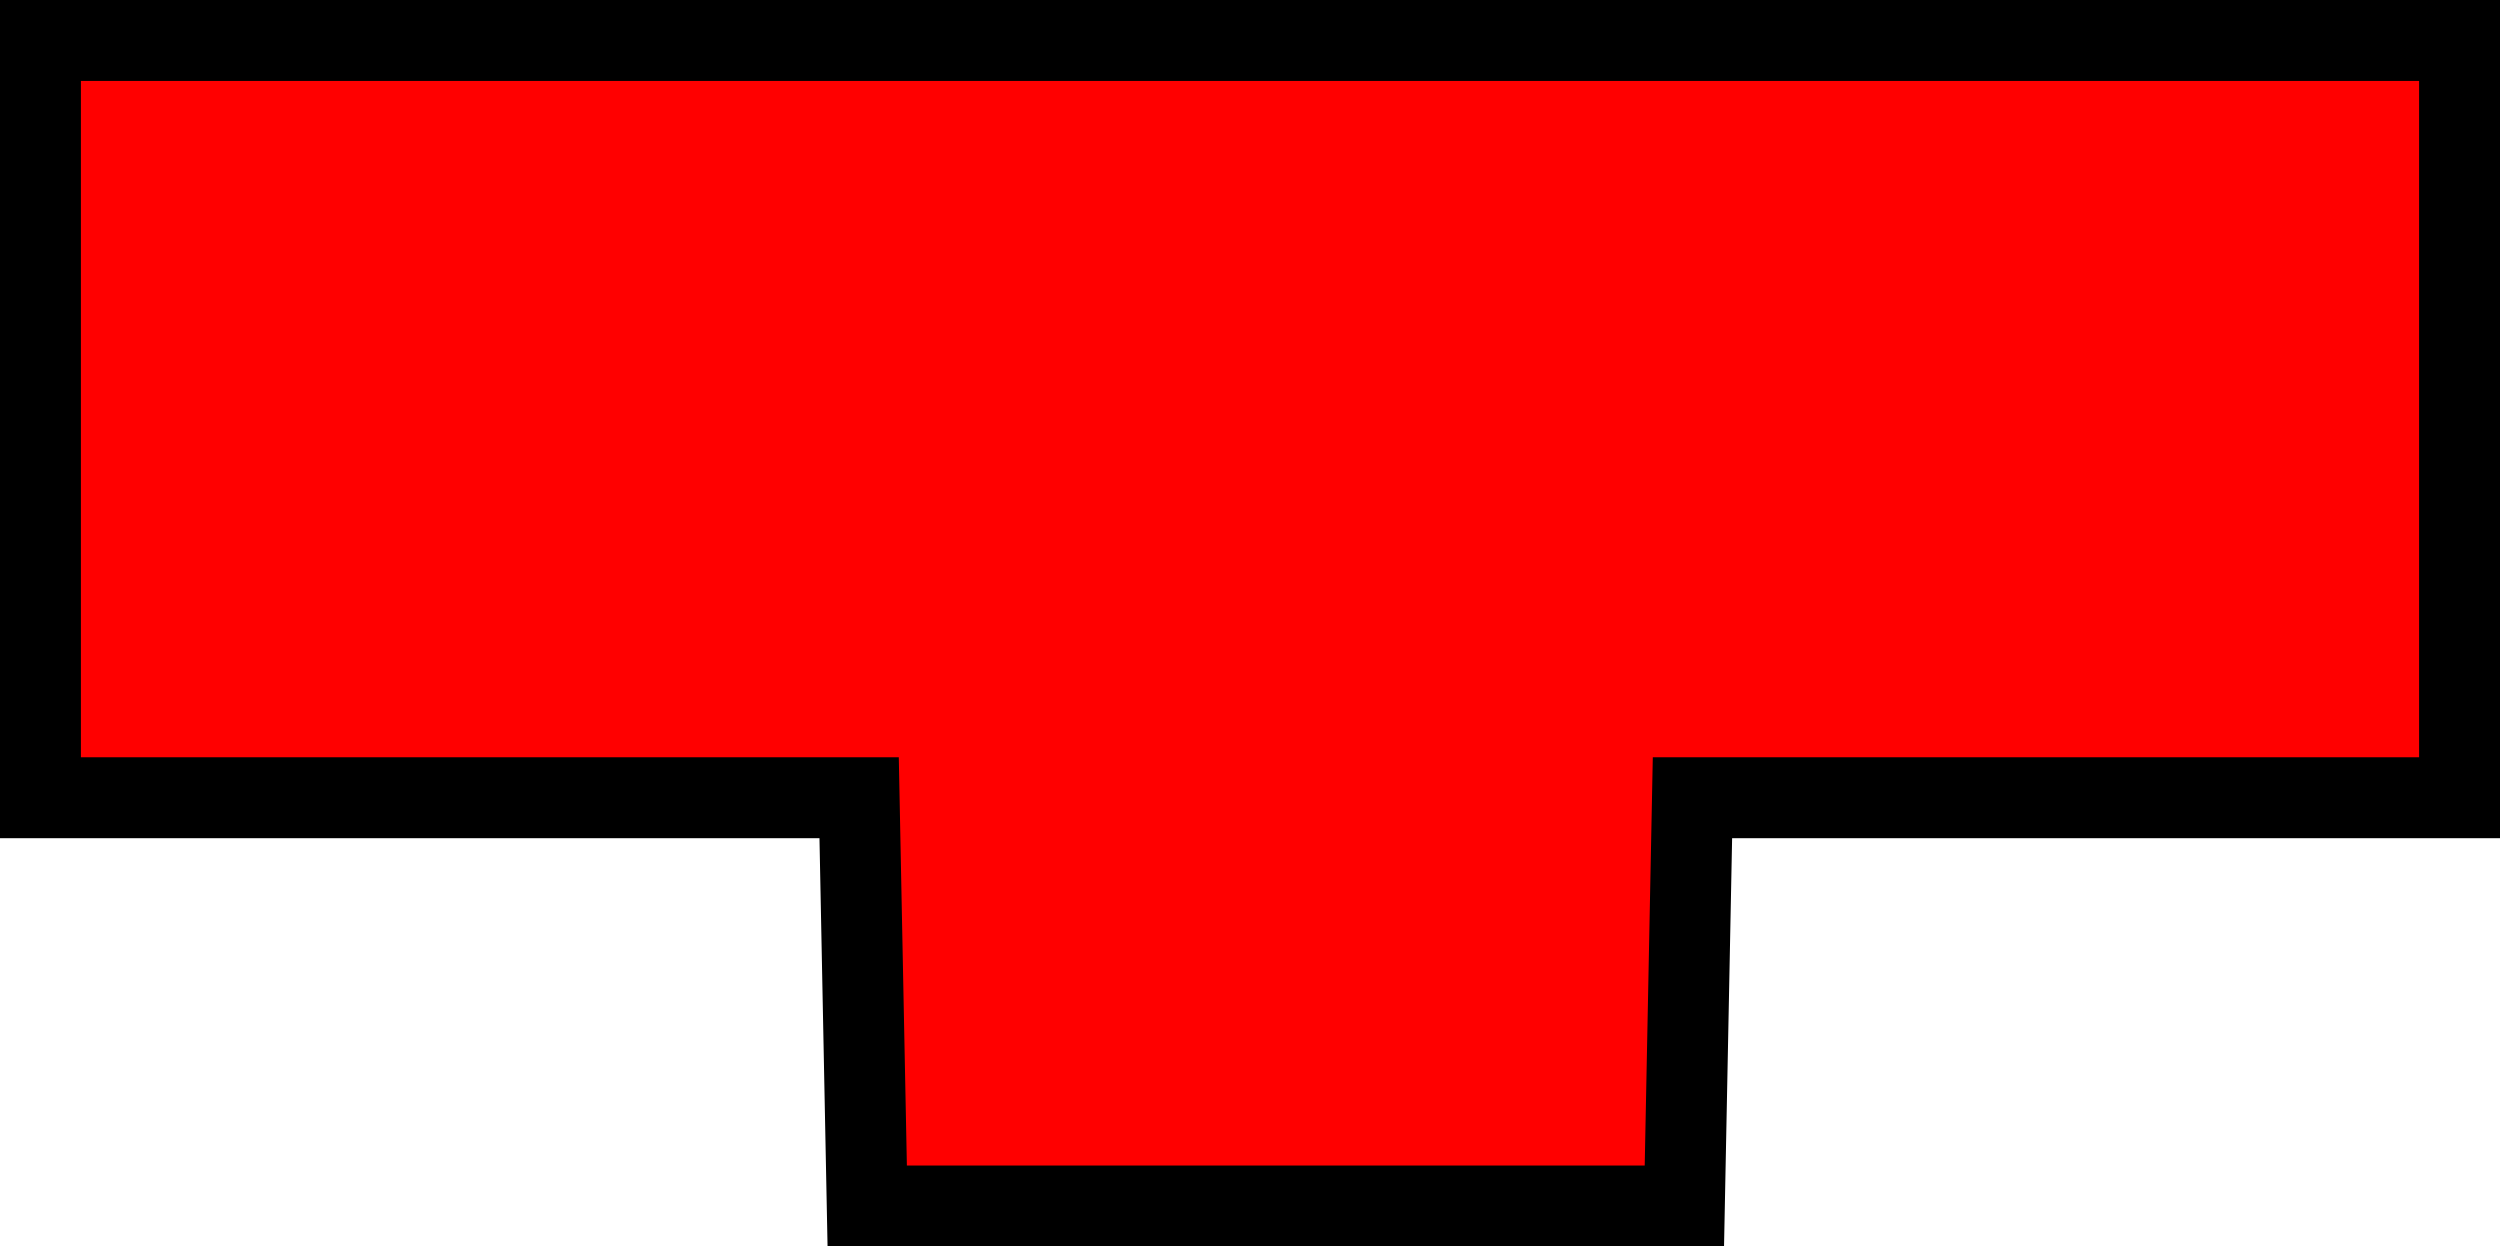 <svg version="1.1" xmlns="http://www.w3.org/2000/svg" xmlns:xlink="http://www.w3.org/1999/xlink" width="309" height="154.062" viewBox="0,0,309,154.062"><g transform="translate(-85.5,-25)"><g data-paper-data="{&quot;isPaintingLayer&quot;:true}" fill="#ff0000" fill-rule="nonzero" stroke="#000000" stroke-width="10" stroke-linecap="butt" stroke-linejoin="miter" stroke-miterlimit="10" stroke-dasharray="" stroke-dashoffset="0" style="mix-blend-mode: normal"><path d="M90.5,123.6v-93.6h299v93.6h-94.812l-1,50.463h-101l-1,-50.463z"/></g></g></svg>